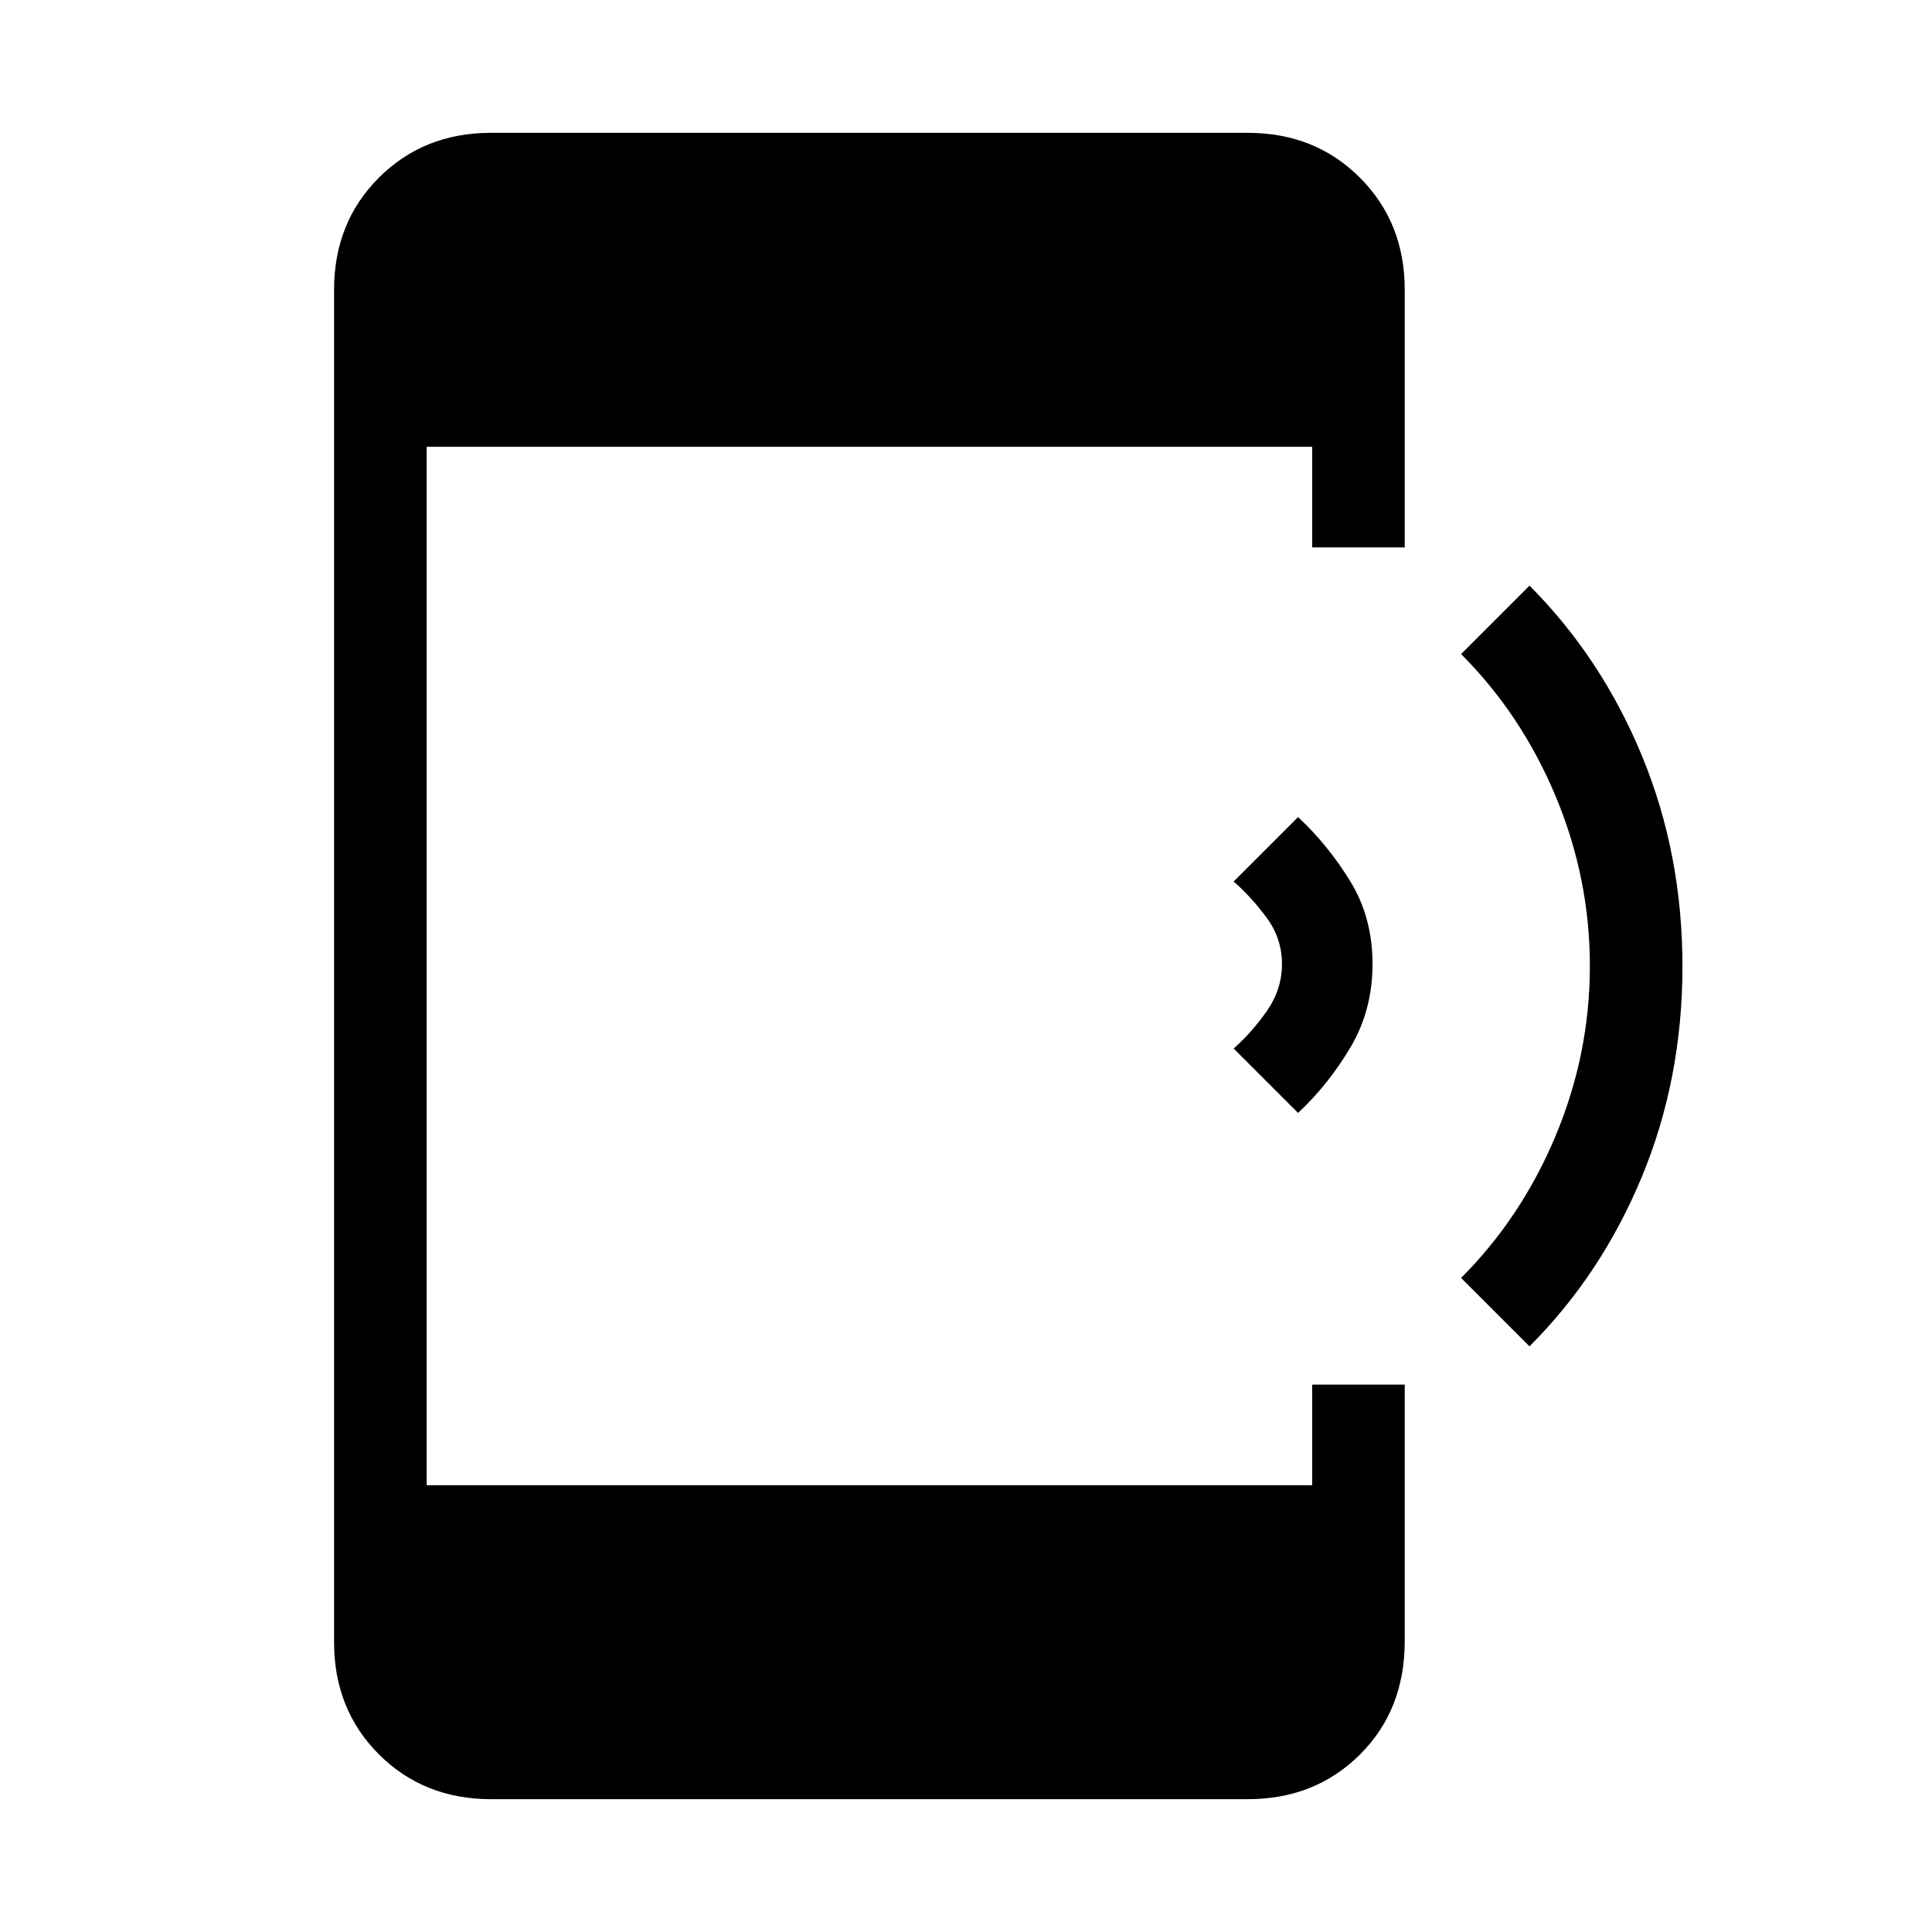 <svg xmlns="http://www.w3.org/2000/svg" height="20" viewBox="0 -960 960 960" width="20"><path d="m645-407-32-32q9.08-8.02 16.54-18.72Q637-468.43 637-481t-7.46-22.78Q622.08-513.98 613-522l32-32q15 14 26 32t11 41q0 23-11 41.5T645-407Zm115 116-34-34q30-30 47-70.68 17-40.68 17-84.32 0-43.64-17-84.32Q756-605 726-635l34-34q35.79 35.9 55.89 84.6Q836-535.71 836-479.85q0 55.85-20.11 104.44Q795.79-326.82 760-291ZM244-66q-33.45 0-55.73-22.28Q166-110.55 166-144v-672q0-33.45 22.27-55.72Q210.55-894 244-894h376q33.45 0 55.72 22.28Q698-849.45 698-816v128h-46v-50H212v516h440v-50h46v127.52q0 34.18-22.28 56.33Q653.45-66 620-66H244Z"/></svg>